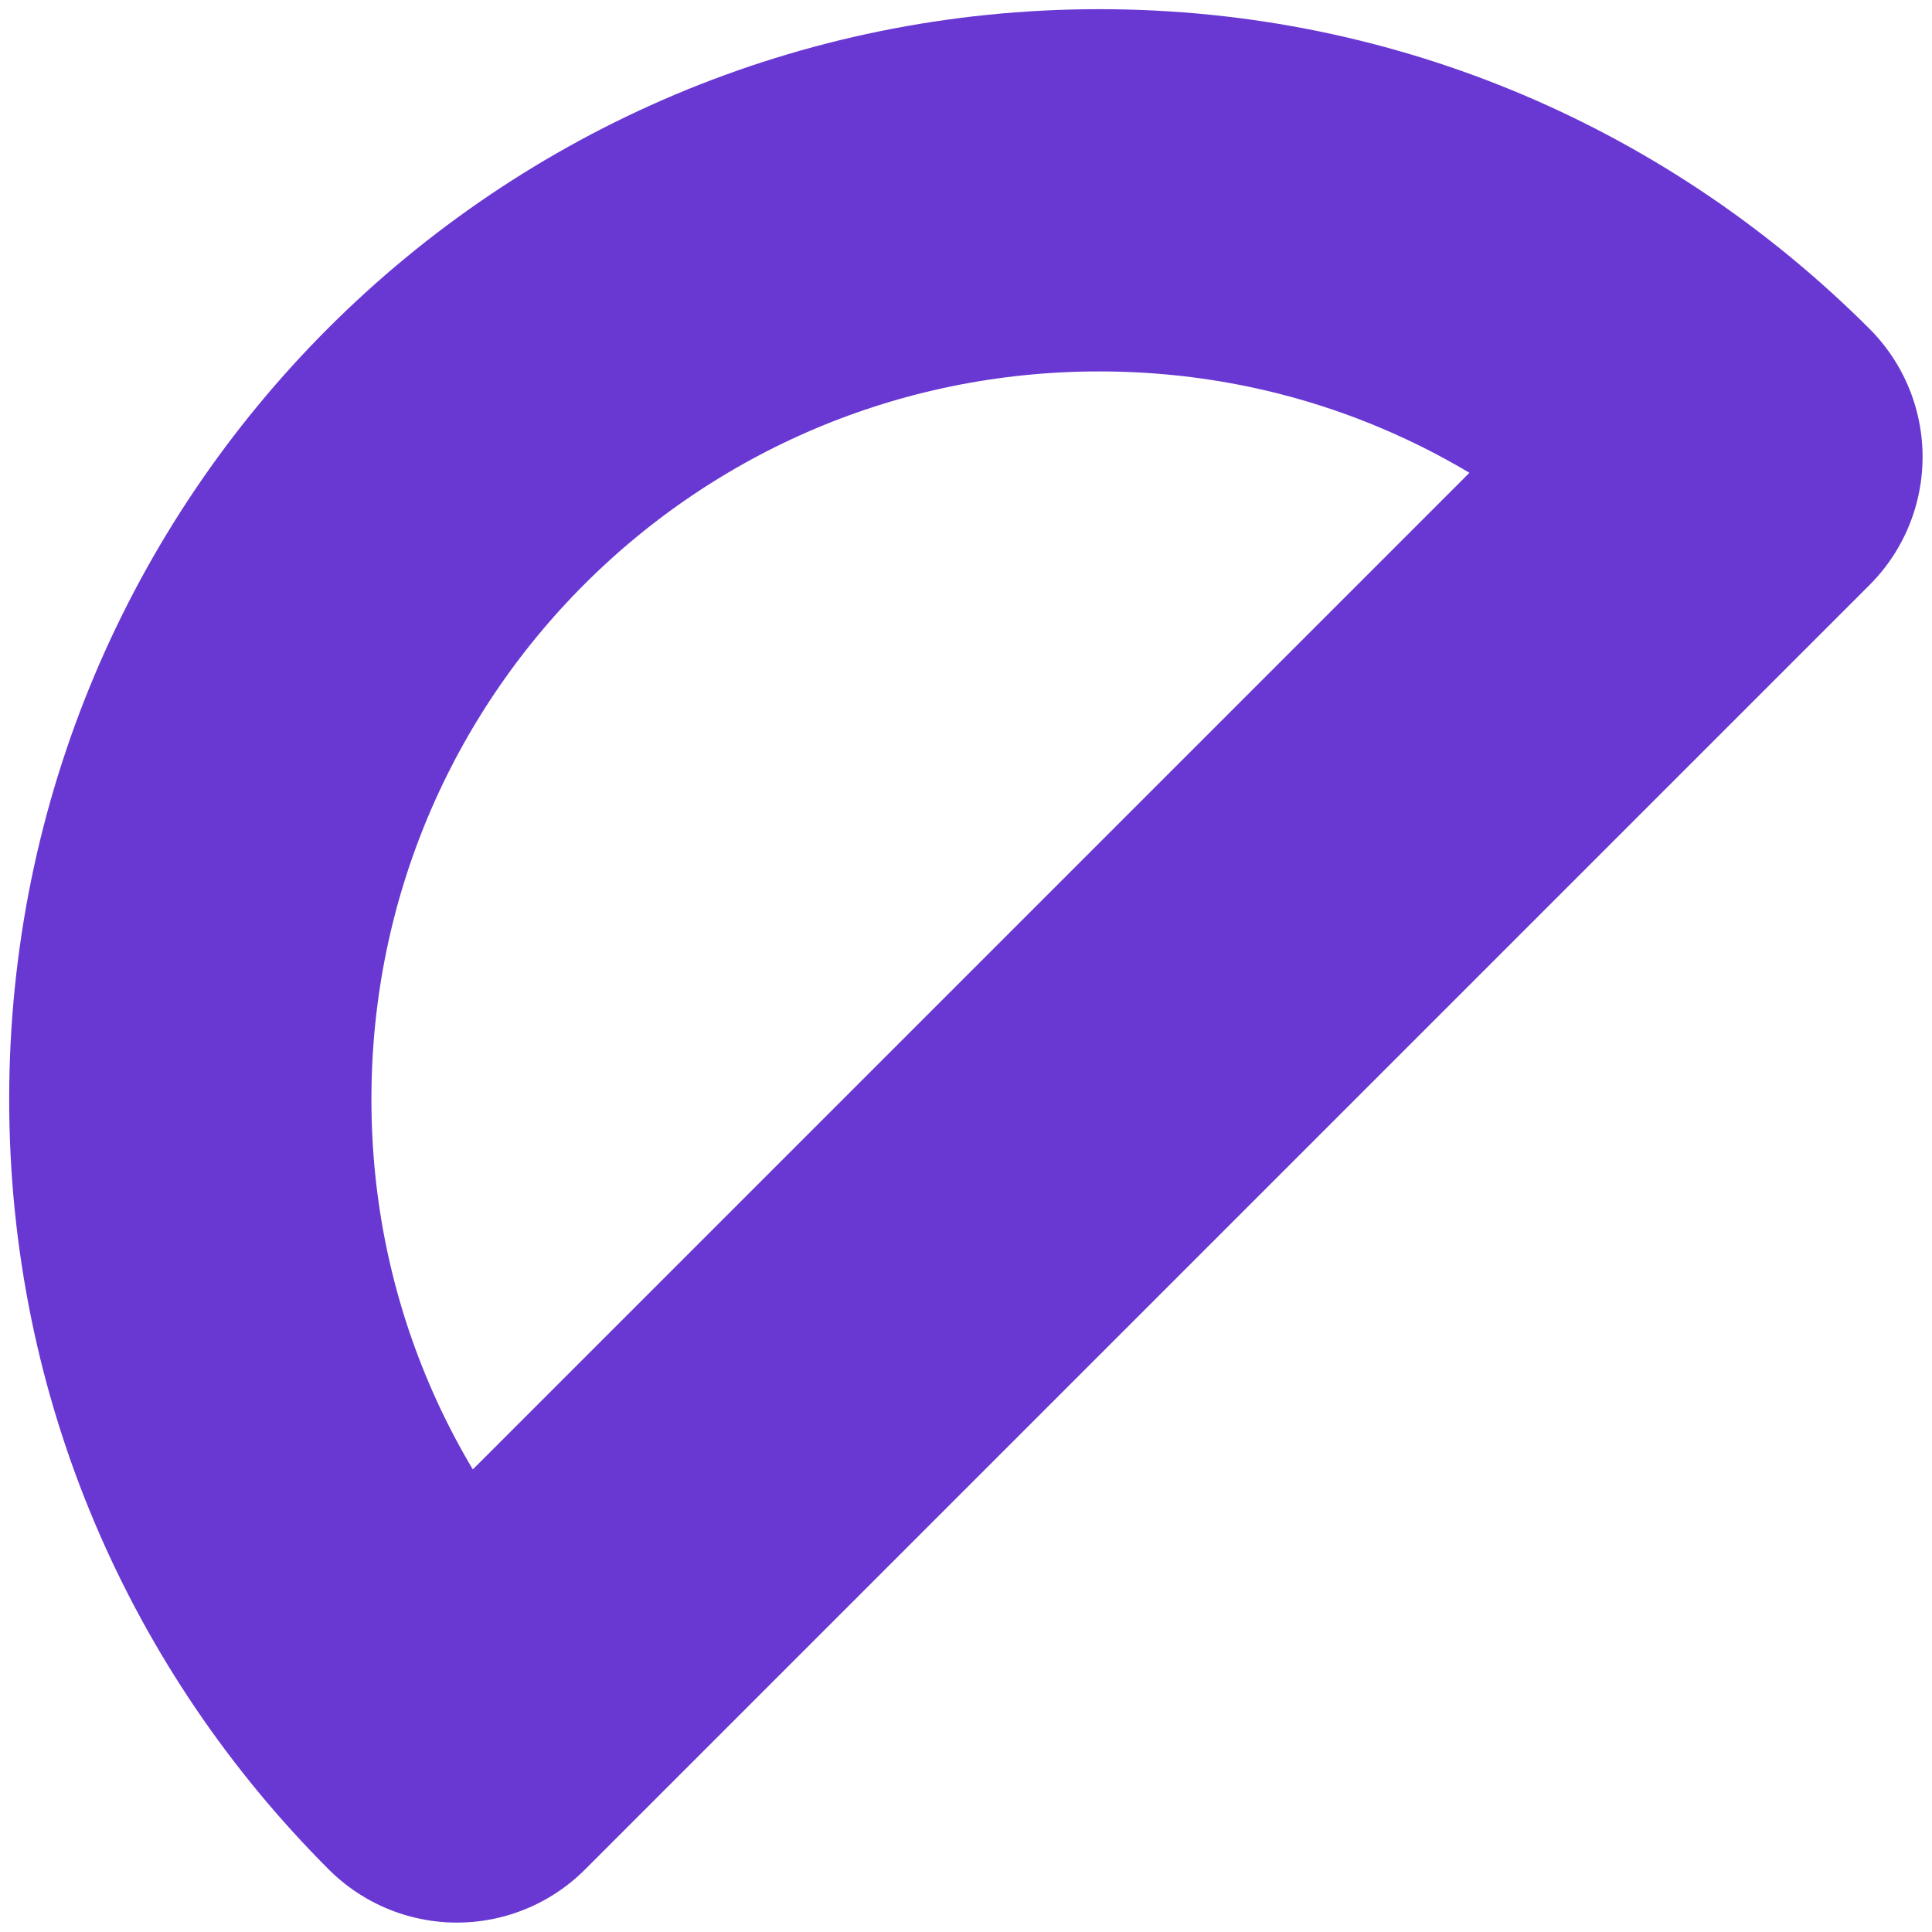 <svg width="8" height="8" viewBox="0 0 8 8" fill="none" xmlns="http://www.w3.org/2000/svg">
<path d="M7.211 1.892L1.892 7.211C1.209 6.528 0.788 5.593 0.788 4.552C0.788 2.47 2.47 0.788 4.552 0.788C5.593 0.788 6.528 1.209 7.211 1.892Z" stroke="#6938D3" stroke-width="1.5" stroke-linecap="round" stroke-linejoin="round"/>
</svg>
